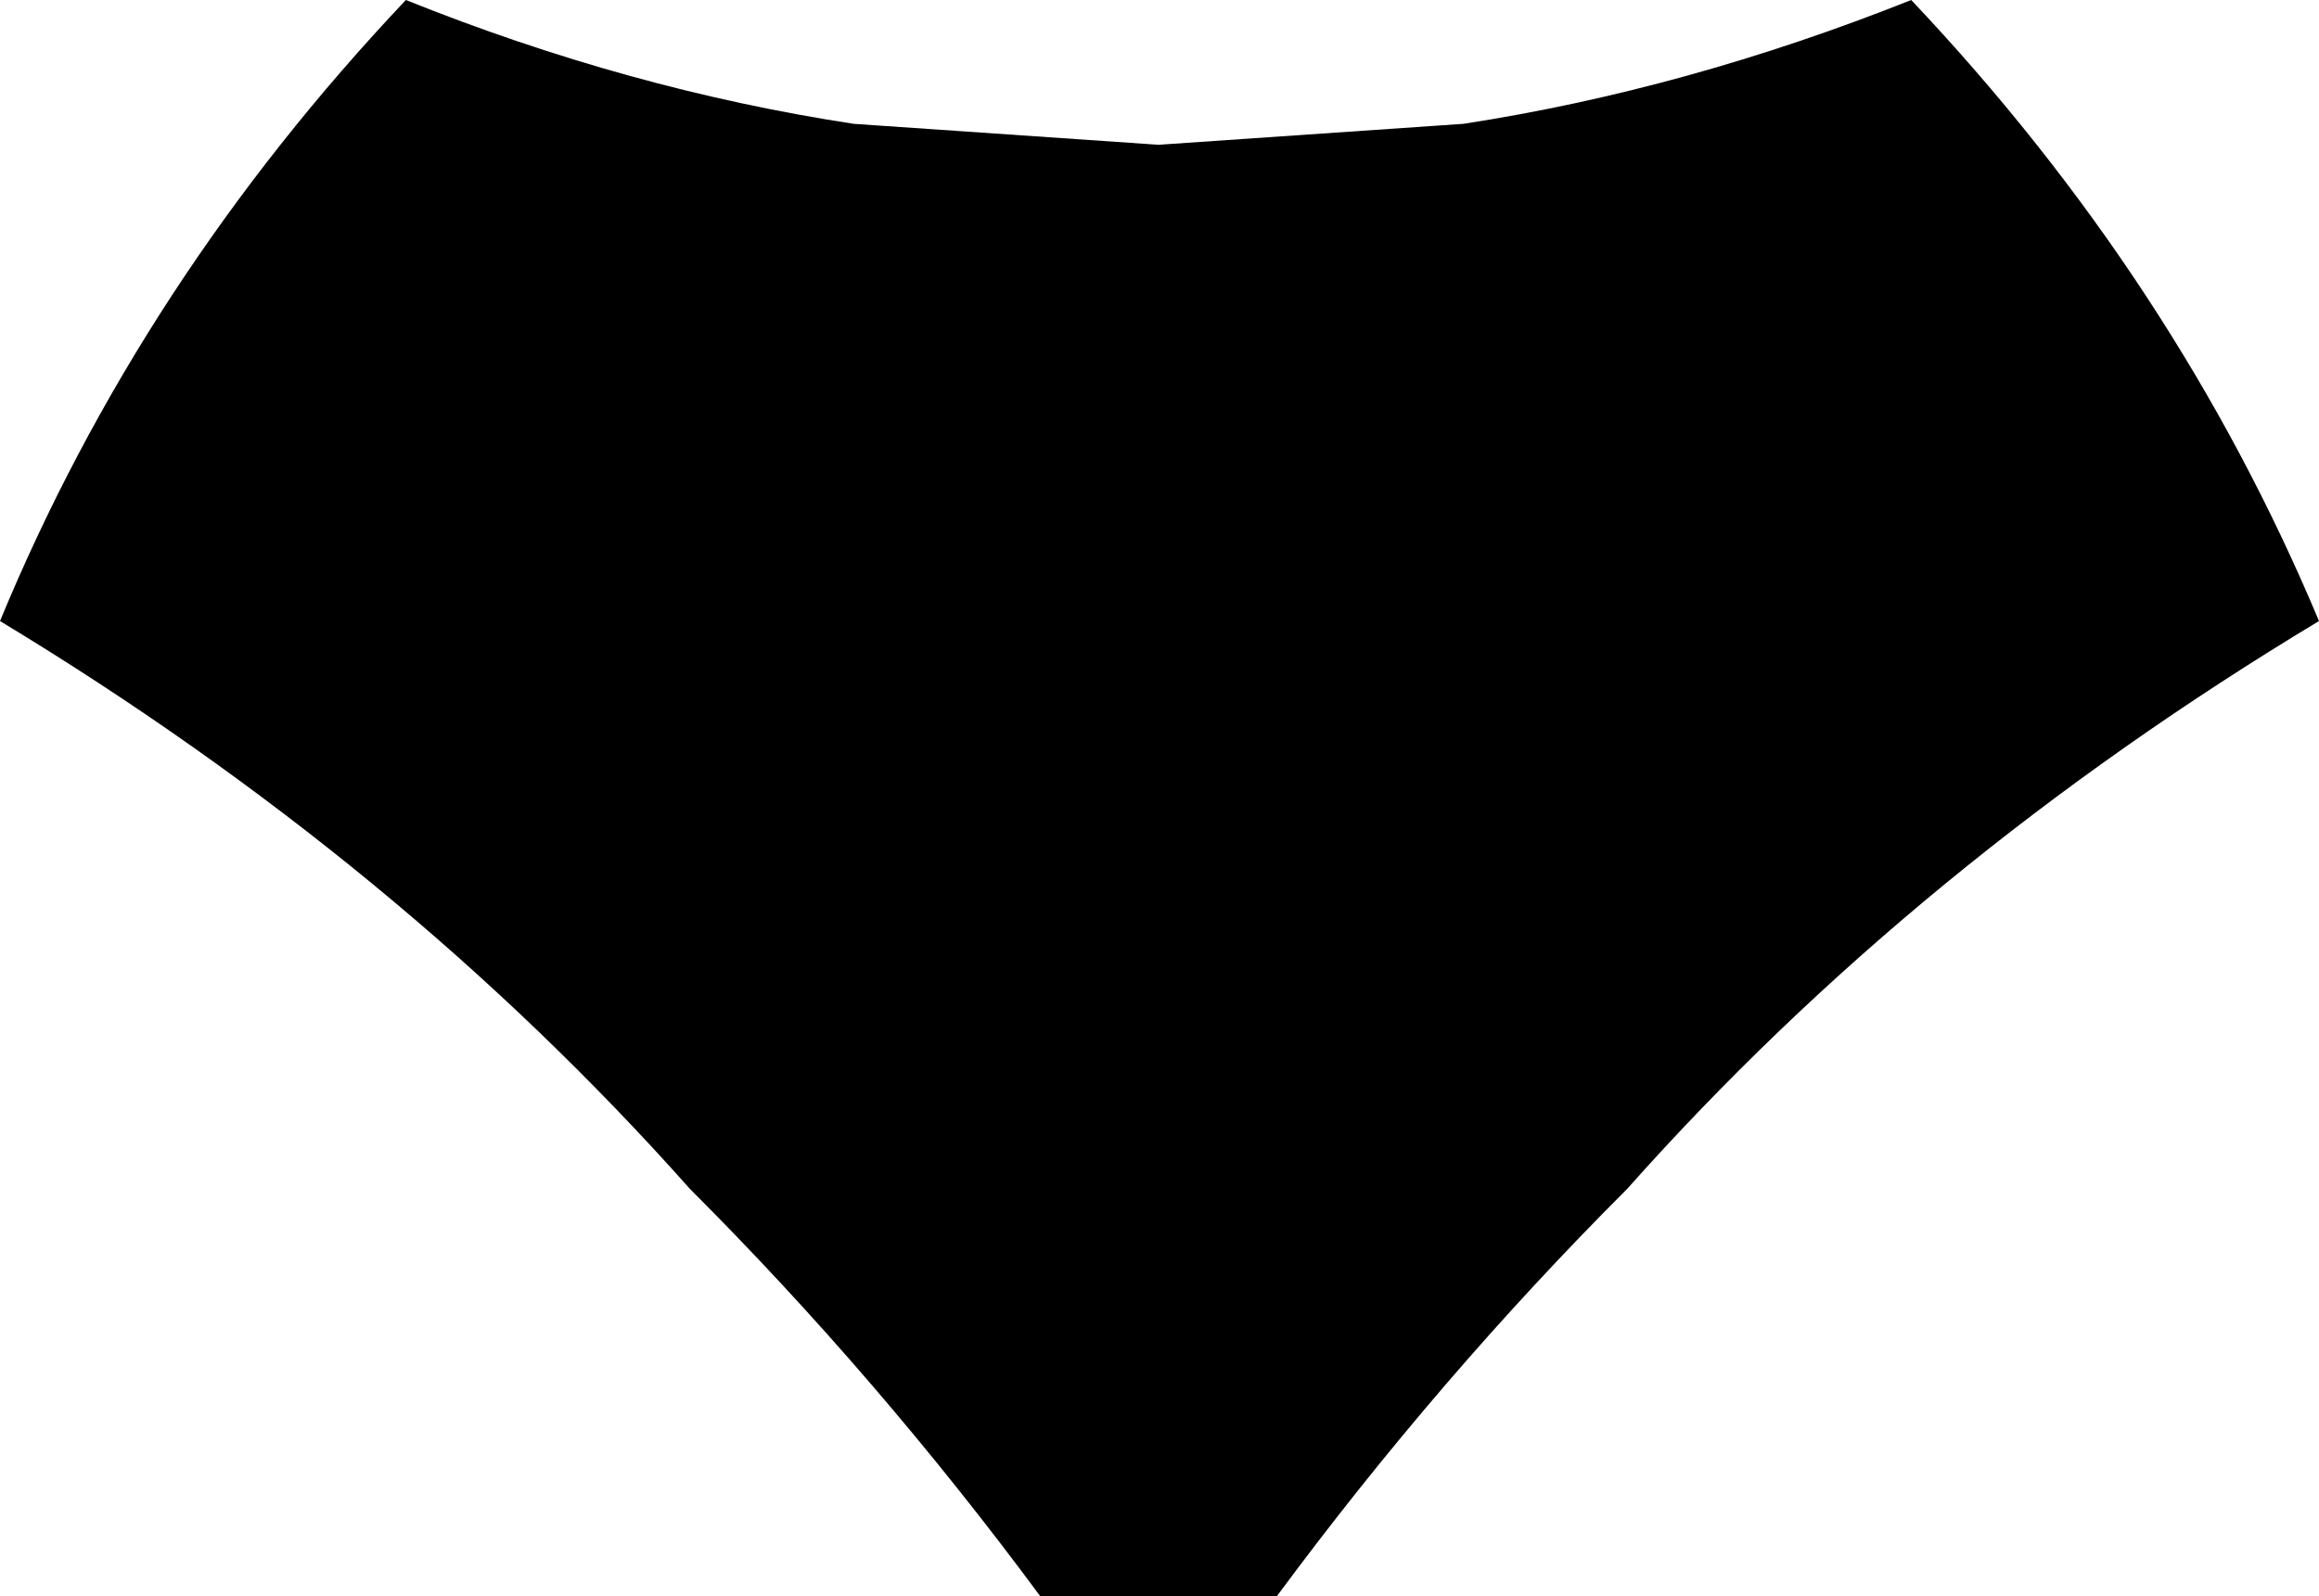 <?xml version="1.0" encoding="UTF-8" standalone="no"?>
<svg xmlns:xlink="http://www.w3.org/1999/xlink" height="41.9px" width="60.85px" xmlns="http://www.w3.org/2000/svg">
  <g transform="matrix(1.0, 0.0, 0.0, 1.0, -369.5, -308.5)">
    <path d="M387.6 339.7 Q380.0 331.15 369.5 324.8 373.2 315.85 380.15 308.5 386.0 310.85 391.9 311.75 L399.9 312.3 407.9 311.75 Q413.75 310.85 419.65 308.5 426.6 315.85 430.35 324.8 419.8 331.15 412.2 339.7 407.25 344.65 403.0 350.4 L396.8 350.4 Q392.55 344.65 387.6 339.7" fill="#000000" fill-rule="evenodd" stroke="none"/>
  </g>
</svg>
